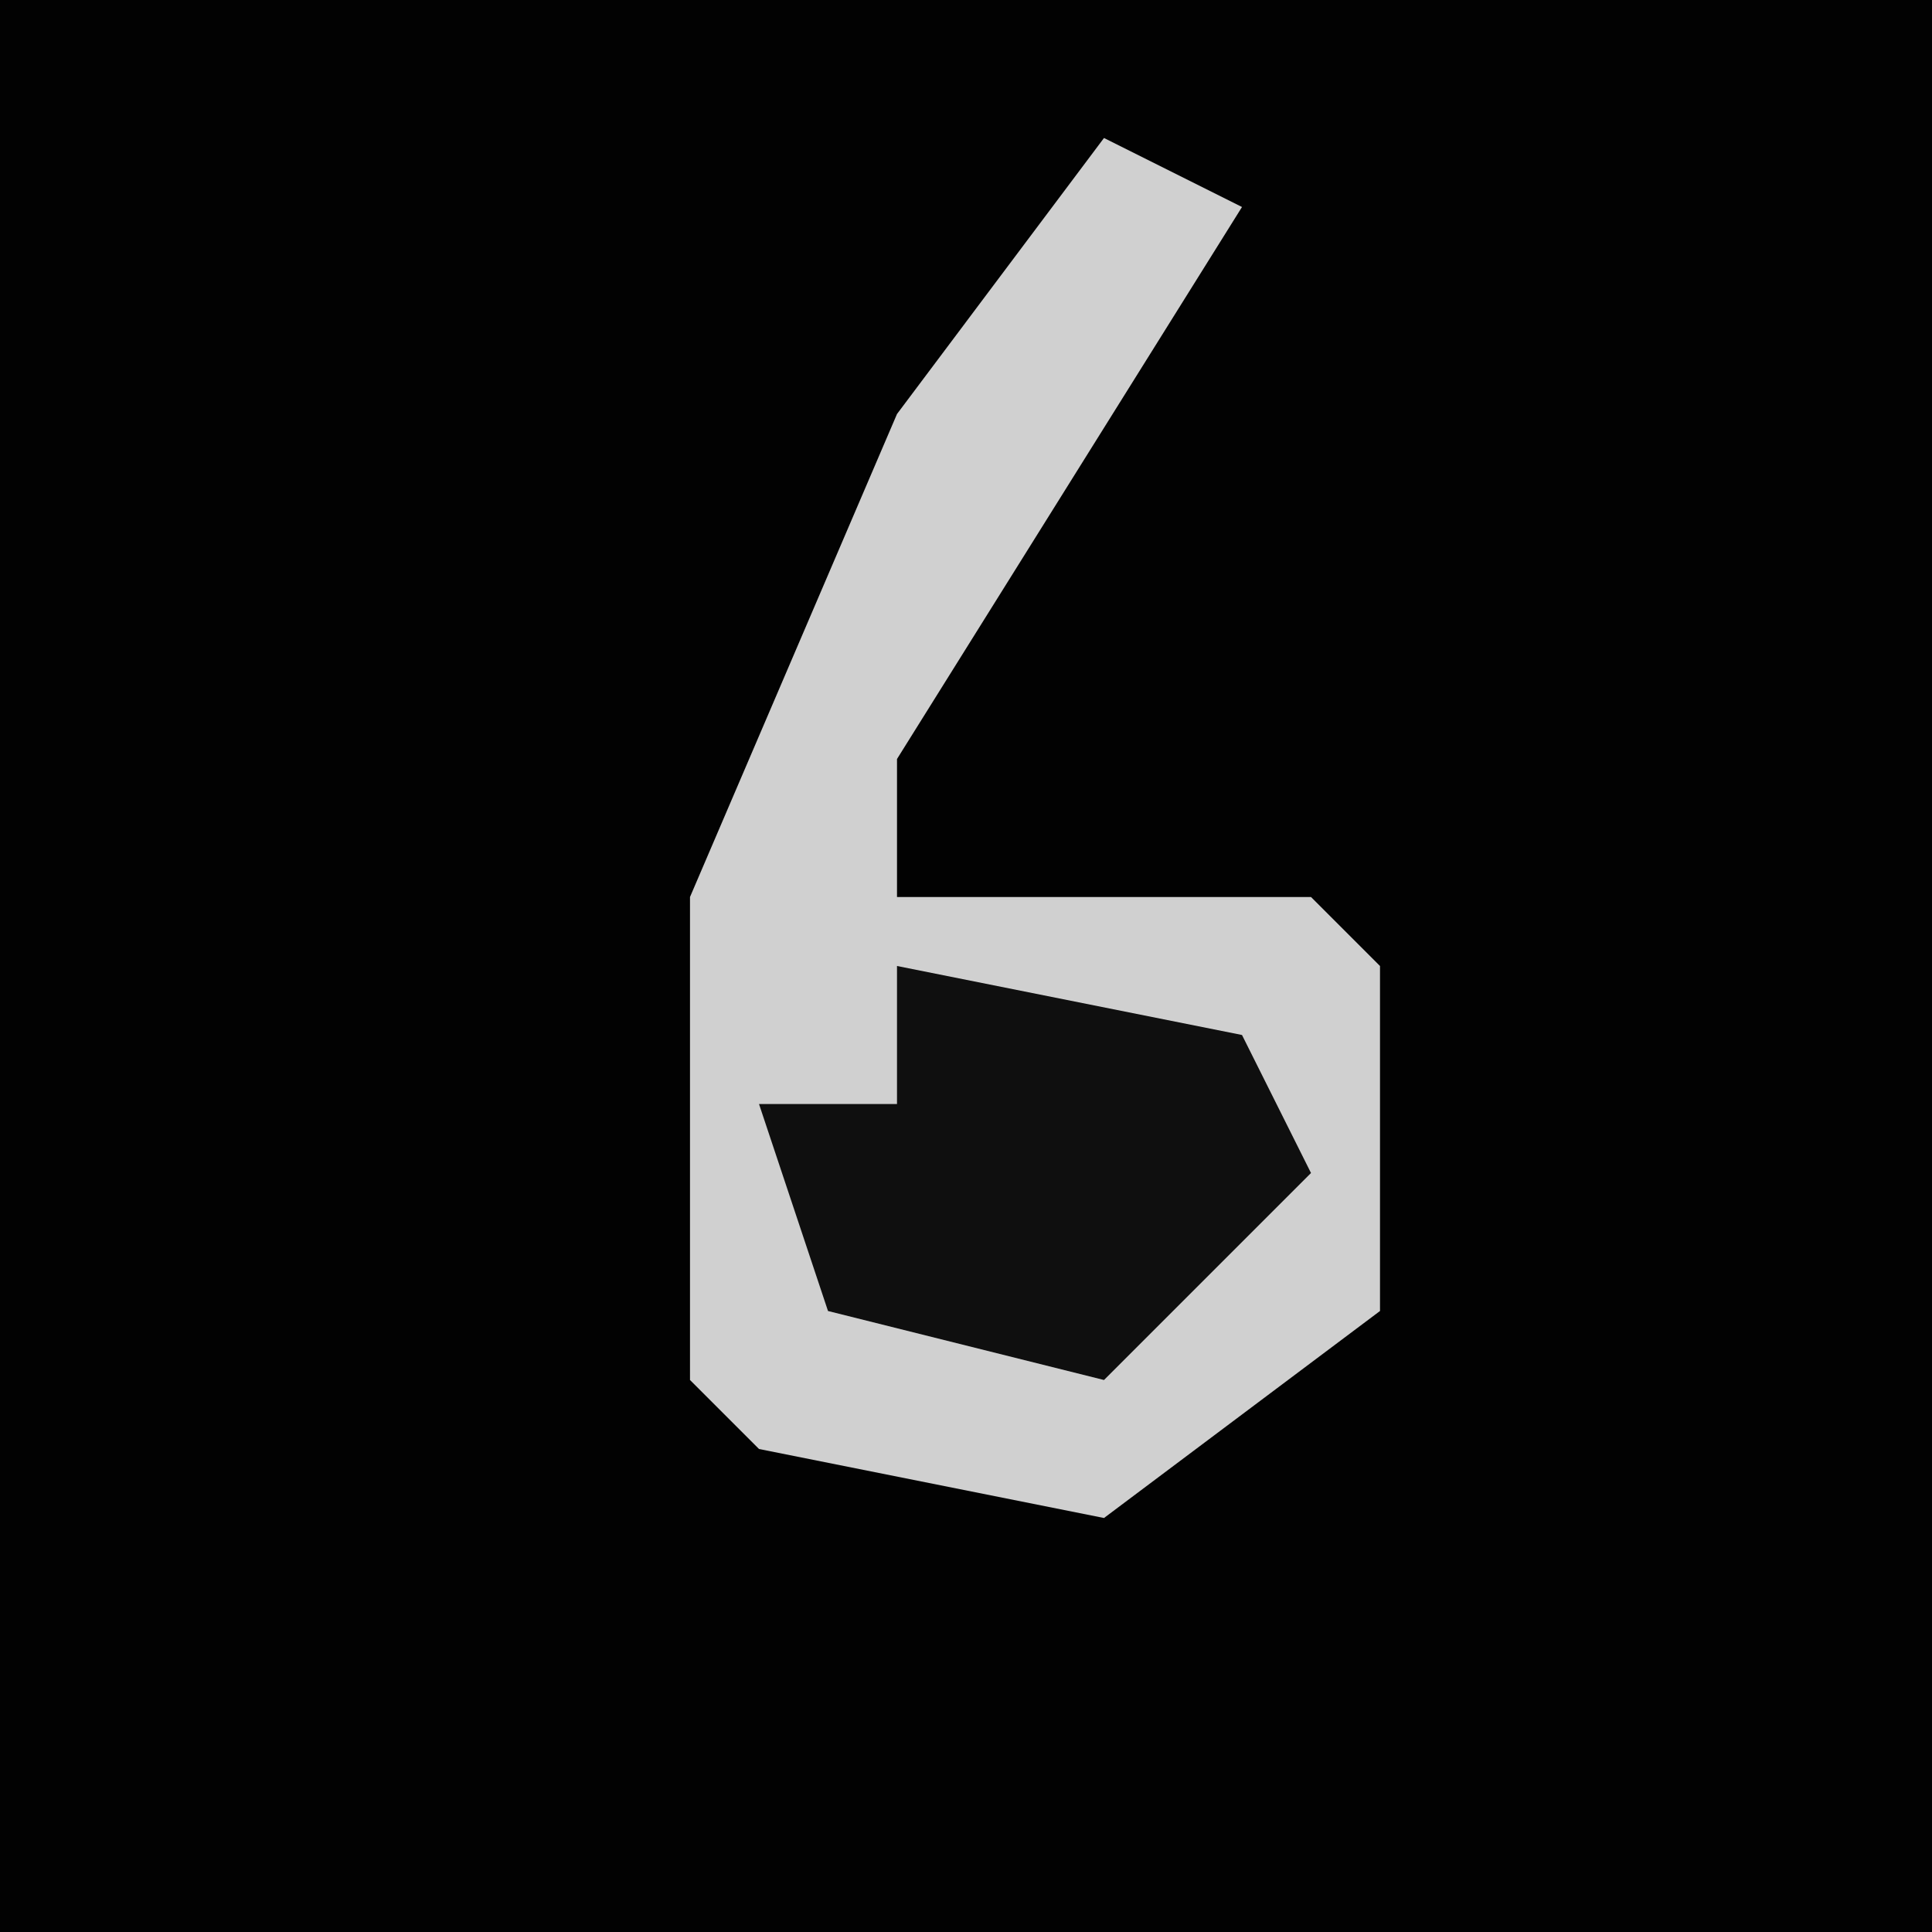 <?xml version="1.0" encoding="UTF-8"?>
<svg version="1.1" xmlns="http://www.w3.org/2000/svg" width="28" height="28">
<path d="M0,0 L28,0 L28,28 L0,28 Z " fill="#020202" transform="translate(0,0)"/>
<path d="M0,0 L2,1 L-3,9 L-3,11 L3,11 L4,12 L4,17 L0,20 L-5,19 L-6,18 L-6,11 L-3,4 Z " fill="#D0D0D0" transform="translate(16,2)"/>
<path d="M0,0 L5,1 L6,3 L3,6 L-1,5 L-2,2 L0,2 Z " fill="#0F0F0F" transform="translate(13,14)"/>
</svg>
